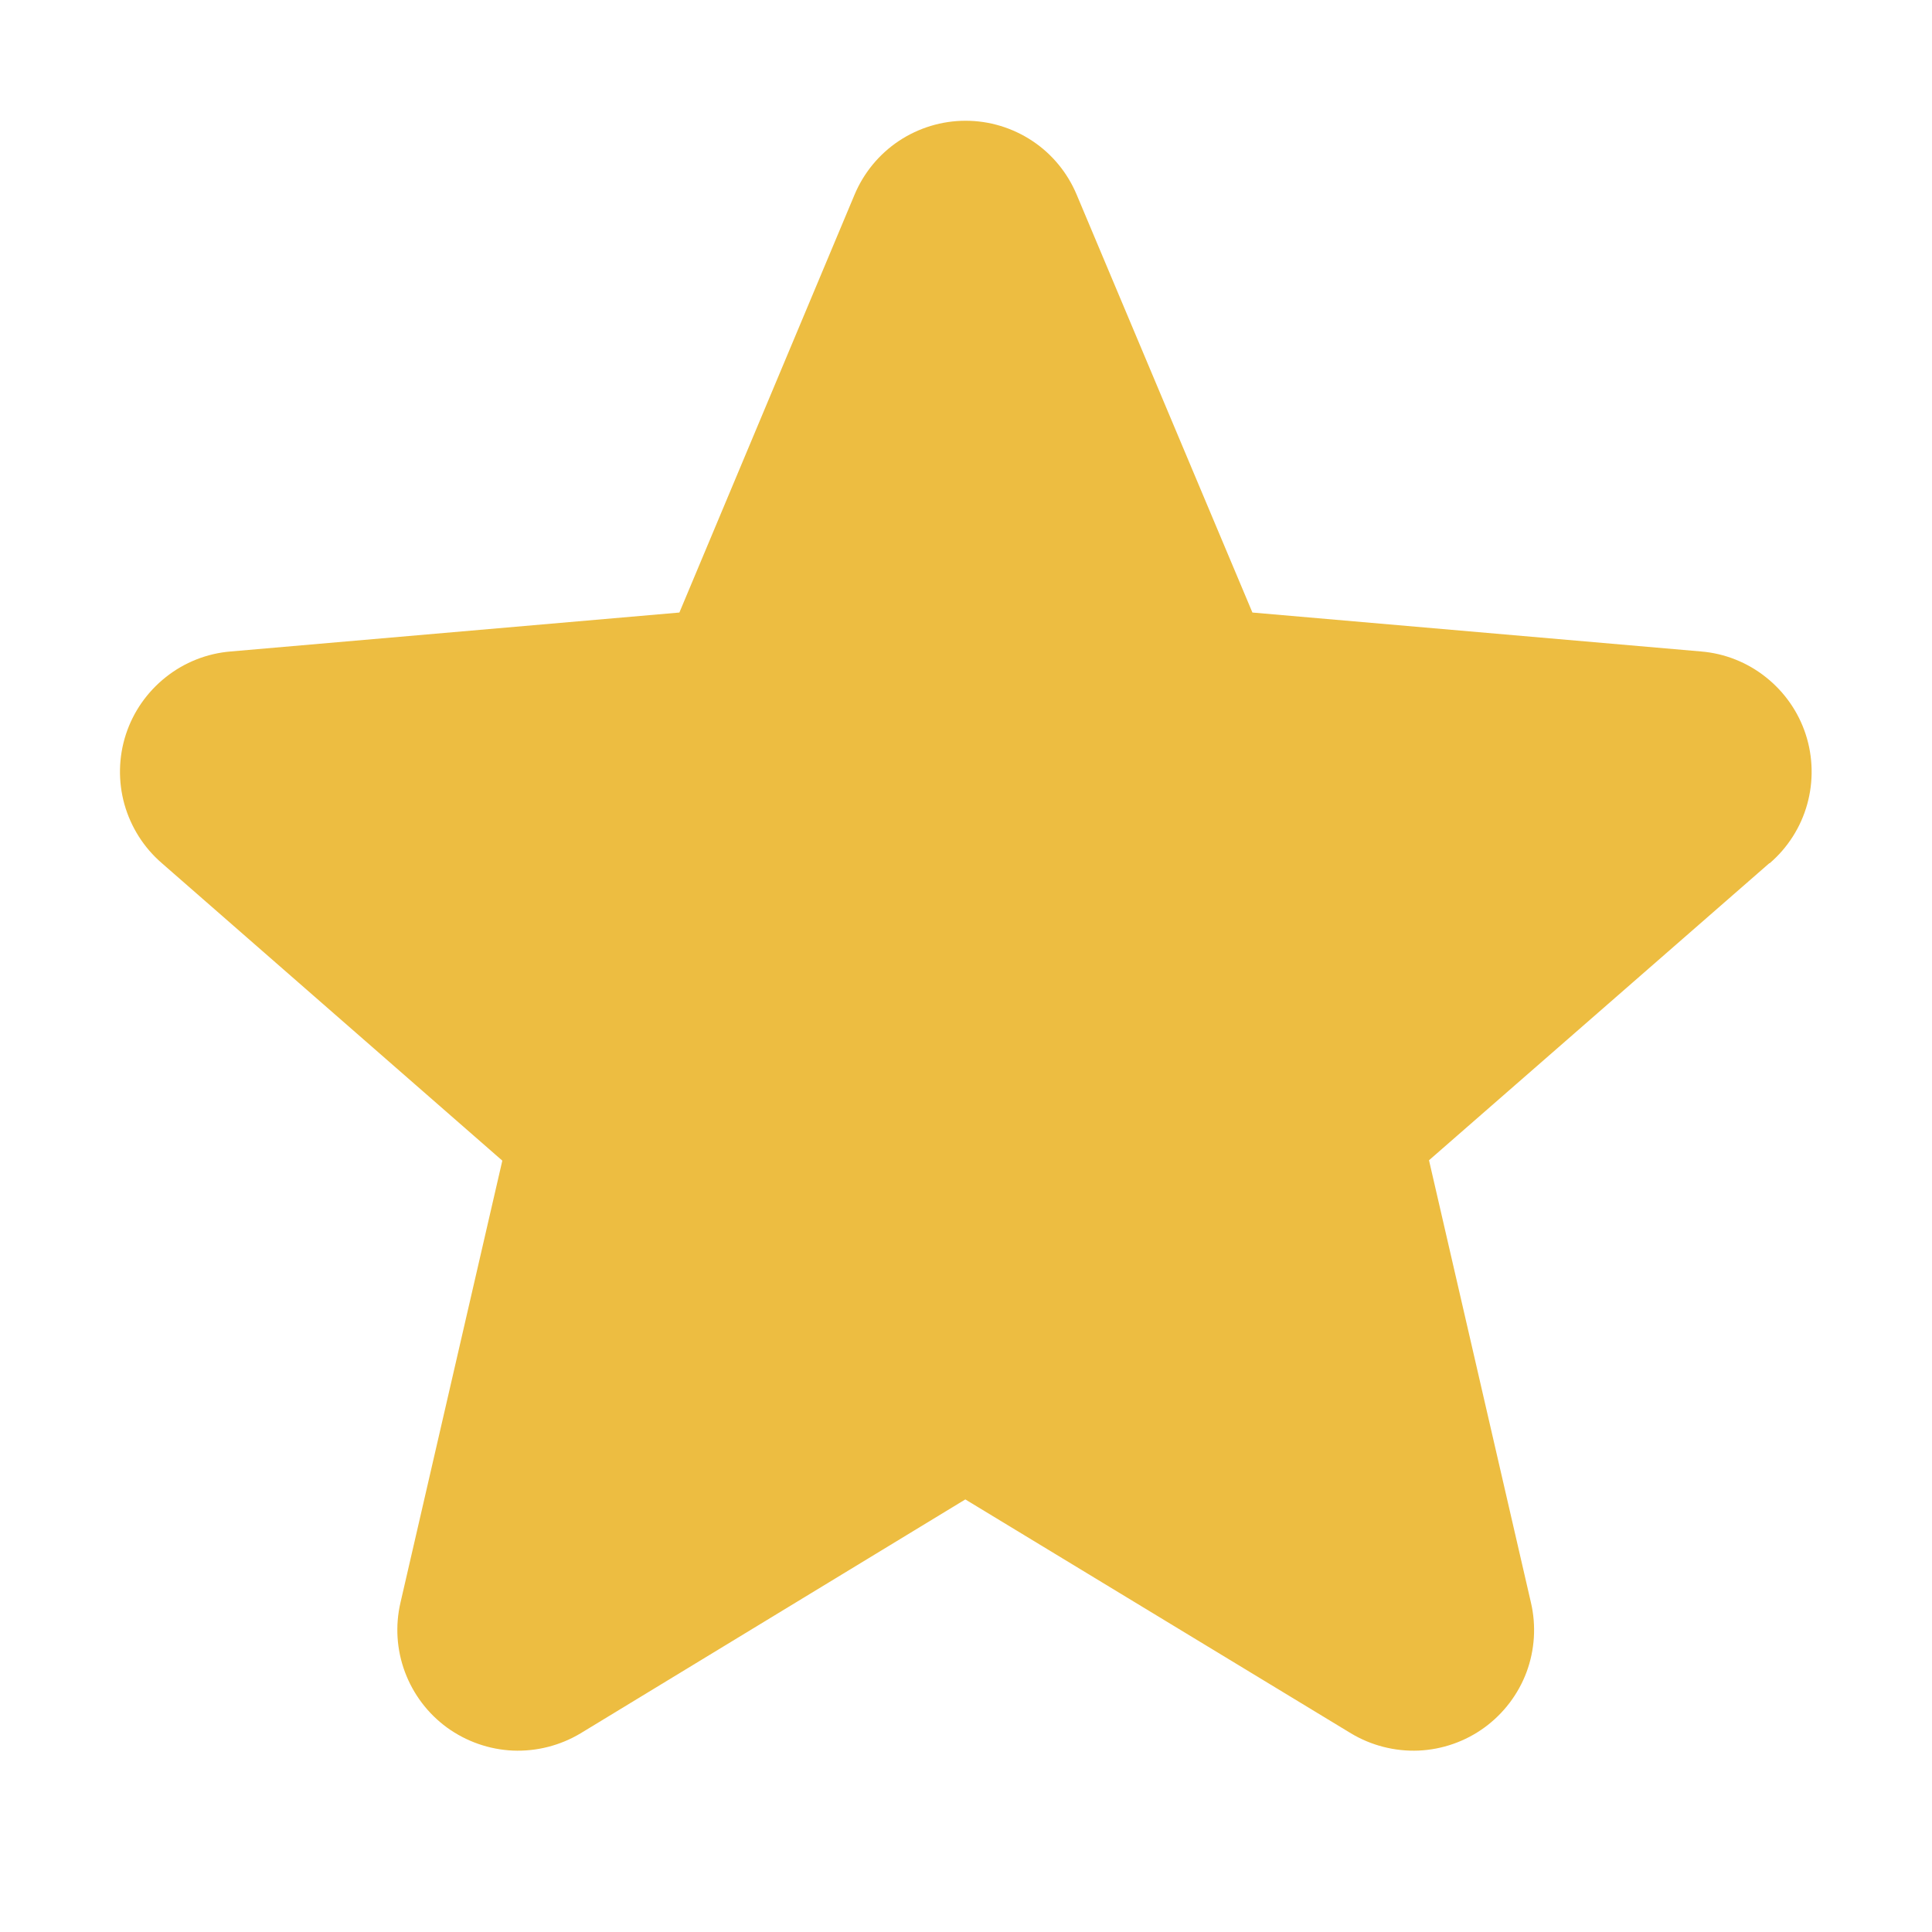 <svg width="20" height="20" viewBox="0 0 20 20" fill="none" xmlns="http://www.w3.org/2000/svg">
<path d="M18.316 8.936L14.793 12.011L15.848 16.589C15.904 16.828 15.888 17.079 15.803 17.309C15.717 17.539 15.565 17.739 15.366 17.884C15.168 18.028 14.931 18.111 14.685 18.122C14.44 18.132 14.196 18.07 13.986 17.944L9.993 15.522L6.009 17.944C5.798 18.07 5.555 18.132 5.309 18.122C5.064 18.111 4.827 18.028 4.628 17.884C4.429 17.739 4.278 17.539 4.192 17.309C4.106 17.079 4.09 16.828 4.146 16.589L5.2 12.015L1.676 8.936C1.489 8.775 1.355 8.563 1.288 8.326C1.222 8.089 1.227 7.837 1.303 7.603C1.379 7.369 1.523 7.163 1.716 7.01C1.908 6.857 2.142 6.764 2.388 6.744L7.033 6.341L8.846 2.016C8.941 1.789 9.101 1.595 9.305 1.459C9.51 1.323 9.75 1.25 9.996 1.25C10.242 1.25 10.482 1.323 10.687 1.459C10.892 1.595 11.051 1.789 11.146 2.016L12.965 6.341L17.609 6.744C17.854 6.764 18.088 6.857 18.28 7.01C18.473 7.163 18.617 7.369 18.693 7.603C18.769 7.837 18.774 8.089 18.708 8.326C18.642 8.563 18.507 8.775 18.32 8.936H18.316Z" fill="#EDBD41"/>
</svg>
